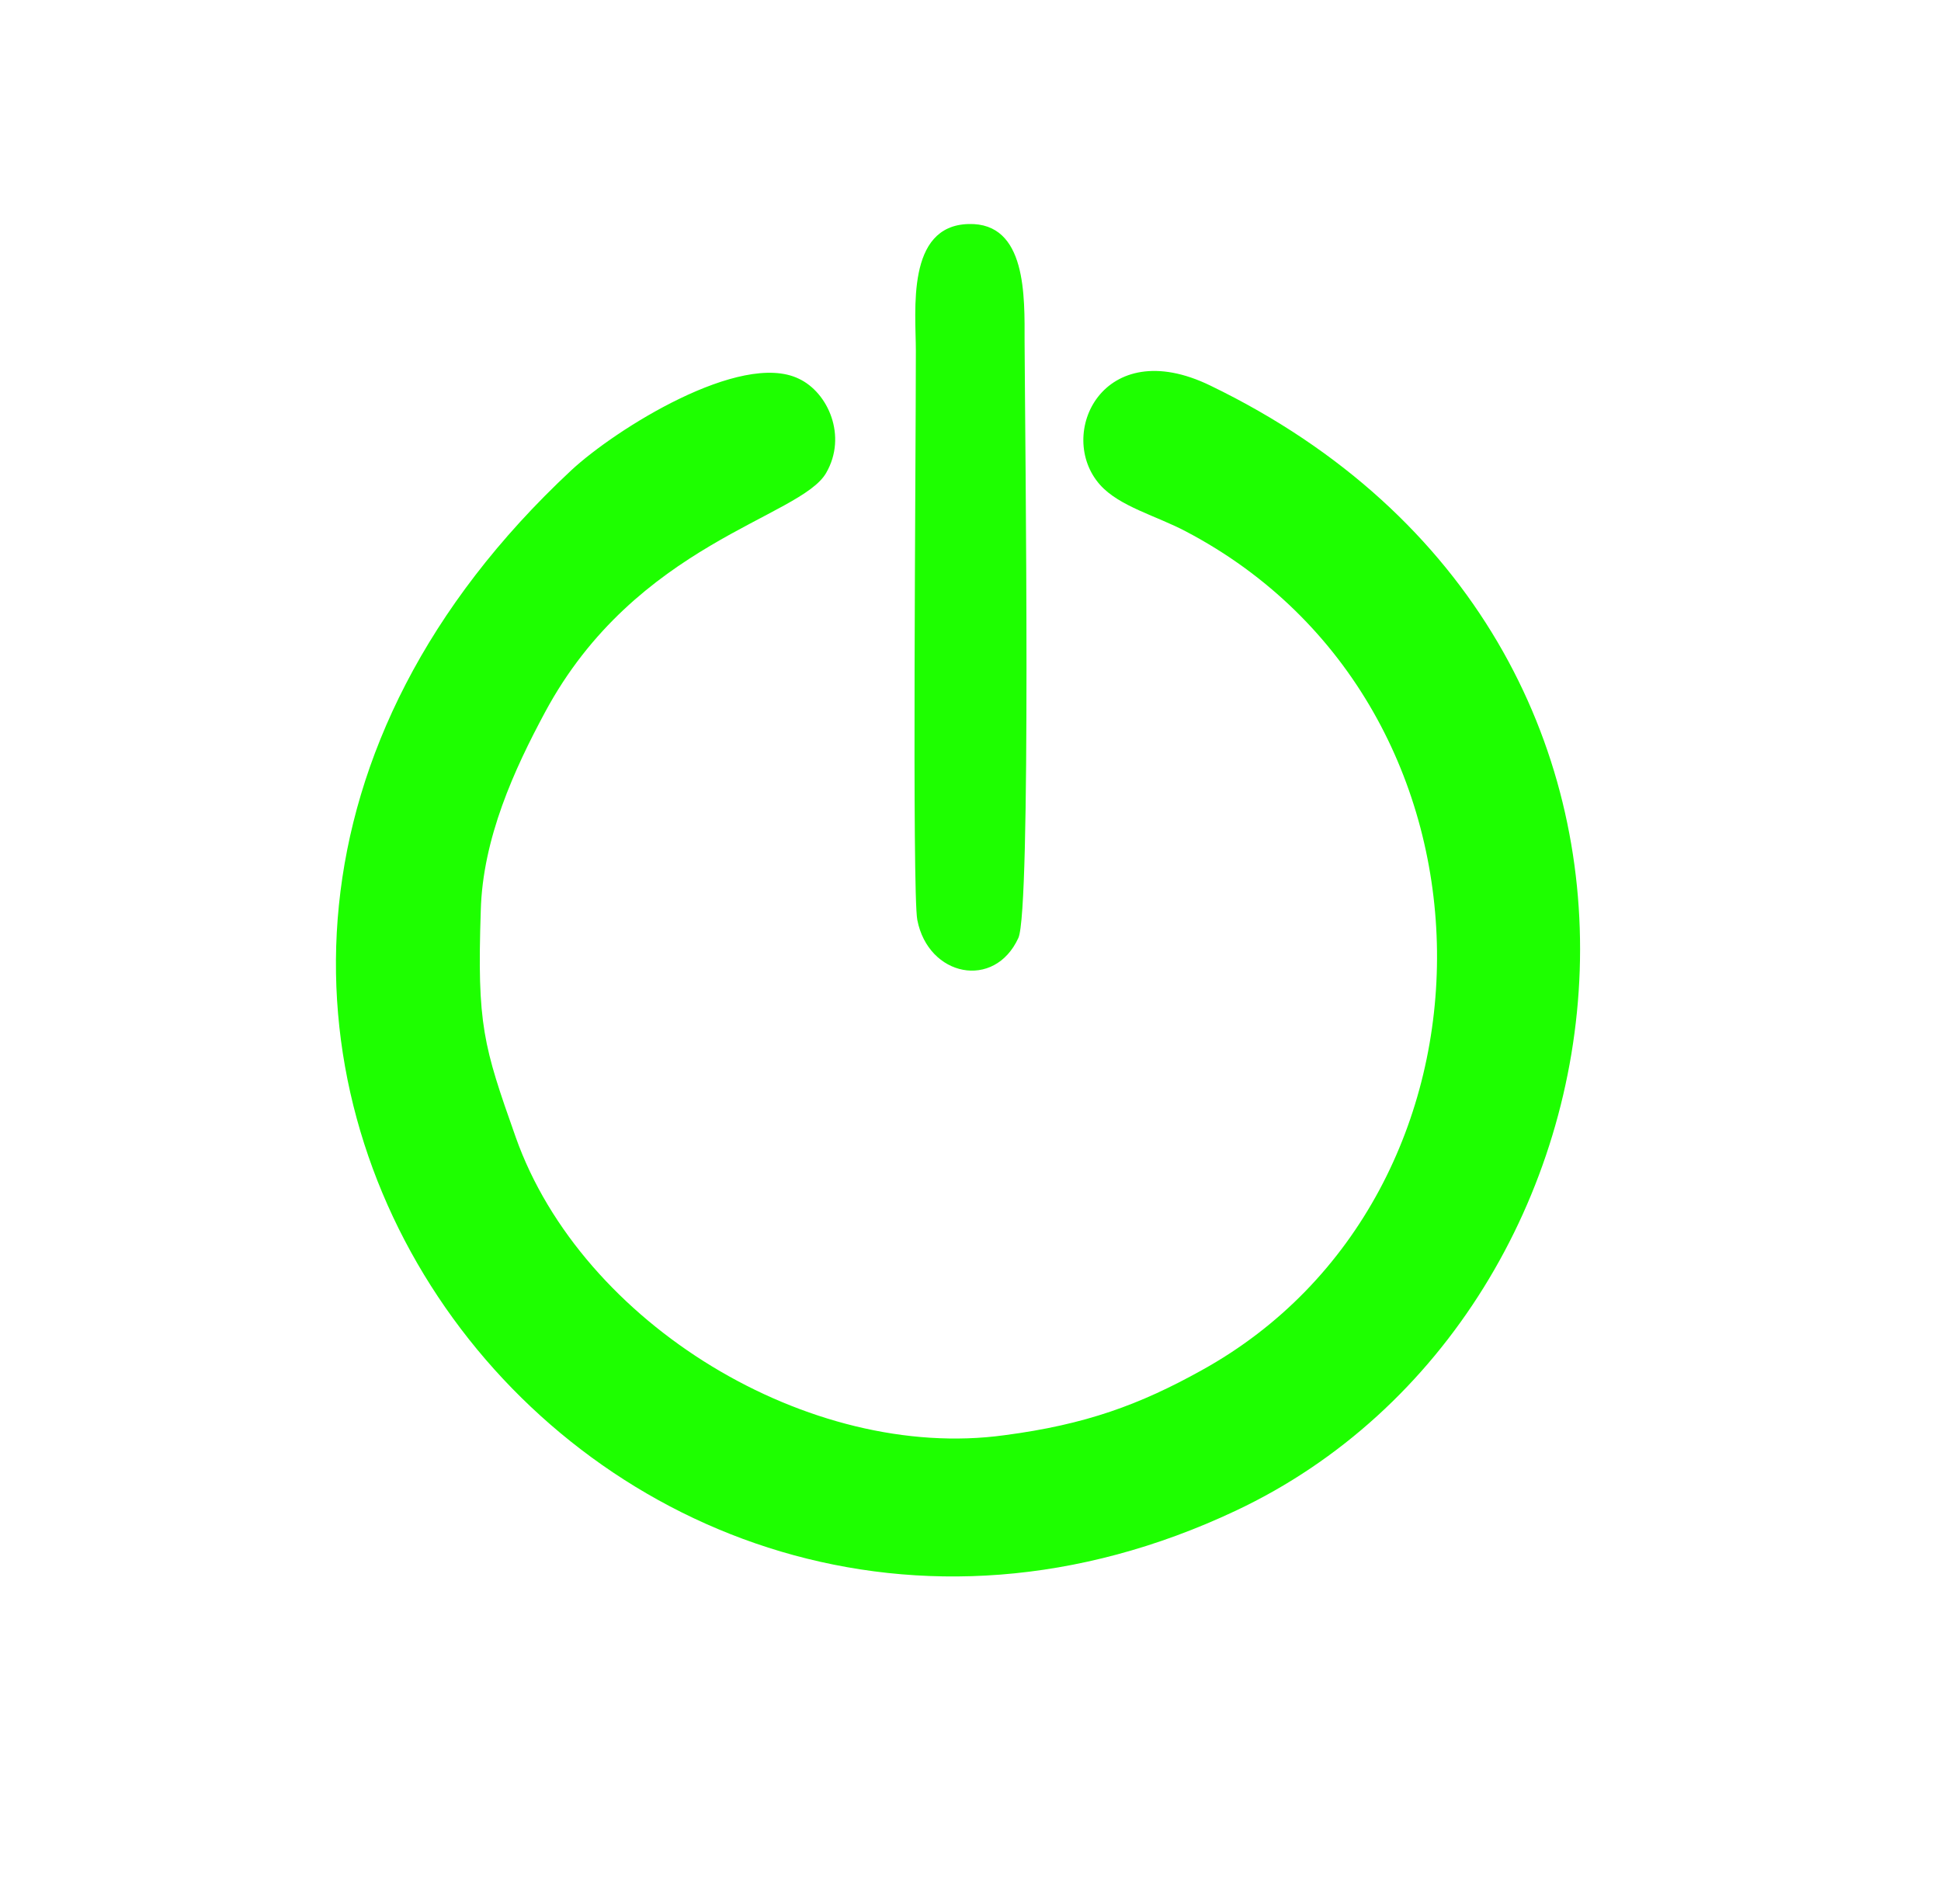 <svg width="52" height="51" viewBox="0 0 52 51" fill="none" xmlns="http://www.w3.org/2000/svg">
<g clip-path="url(#clip0_2003_245)">
<path fill-rule="evenodd" clip-rule="evenodd" d="M22.134 12.666C22.703 11.681 22.185 10.511 21.399 10.144C19.846 9.392 16.488 11.497 15.302 12.6C-0.352 27.201 16.037 48.517 33.11 40.465C44.353 35.169 46.659 17.21 32.425 10.328C29.535 8.924 28.282 11.647 29.468 12.984C29.986 13.569 30.989 13.819 31.774 14.237C40.678 18.915 40.661 32.029 32.191 36.706C30.538 37.625 29.084 38.16 26.912 38.444C21.7 39.162 15.586 35.47 13.815 30.458C12.946 28.002 12.779 27.451 12.88 24.394C12.93 22.456 13.782 20.602 14.6 19.081C17.039 14.537 21.45 13.869 22.134 12.666Z" fill="#1EFF00"/>
<path fill-rule="evenodd" clip-rule="evenodd" d="M24.536 9.397C24.536 12.458 24.433 23.915 24.575 24.643C24.87 26.159 26.64 26.524 27.282 25.125C27.628 24.381 27.462 11.904 27.449 9.149C27.449 7.954 27.513 5.957 25.948 6.001C24.267 6.044 24.536 8.333 24.536 9.397Z" fill="#1EFF00"/>
<g filter="url(#filter0_i_2003_245)">
<path d="M26 49C38.979 49 49.5 38.479 49.5 25.5C49.5 12.521 38.979 2 26 2C13.021 2 2.5 12.521 2.5 25.5C2.5 38.479 13.021 49 26 49Z" stroke="white" stroke-width="4"/>
</g>
</g>
<defs>
<filter id="filter0_i_2003_245" x="0.5" y="0" width="51" height="52" filterUnits="userSpaceOnUse" color-interpolation-filters="sRGB">
<feFlood flood-opacity="0" result="BackgroundImageFix"/>
<feBlend mode="normal" in="SourceGraphic" in2="BackgroundImageFix" result="shape"/>
<feColorMatrix in="SourceAlpha" type="matrix" values="0 0 0 0 0 0 0 0 0 0 0 0 0 0 0 0 0 0 127 0" result="hardAlpha"/>
<feOffset dy="1"/>
<feGaussianBlur stdDeviation="2"/>
<feComposite in2="hardAlpha" operator="arithmetic" k2="-1" k3="1"/>
<feColorMatrix type="matrix" values="0 0 0 0 0.047 0 0 0 0 0.047 0 0 0 0 0.051 0 0 0 0.05 0"/>
<feBlend mode="normal" in2="shape" result="effect1_innerShadow_2003_245"/>
</filter>
<clipPath id="clip0_2003_245">
<rect width="52" height="51" fill="white"/>
</clipPath>
</defs>
</svg>
